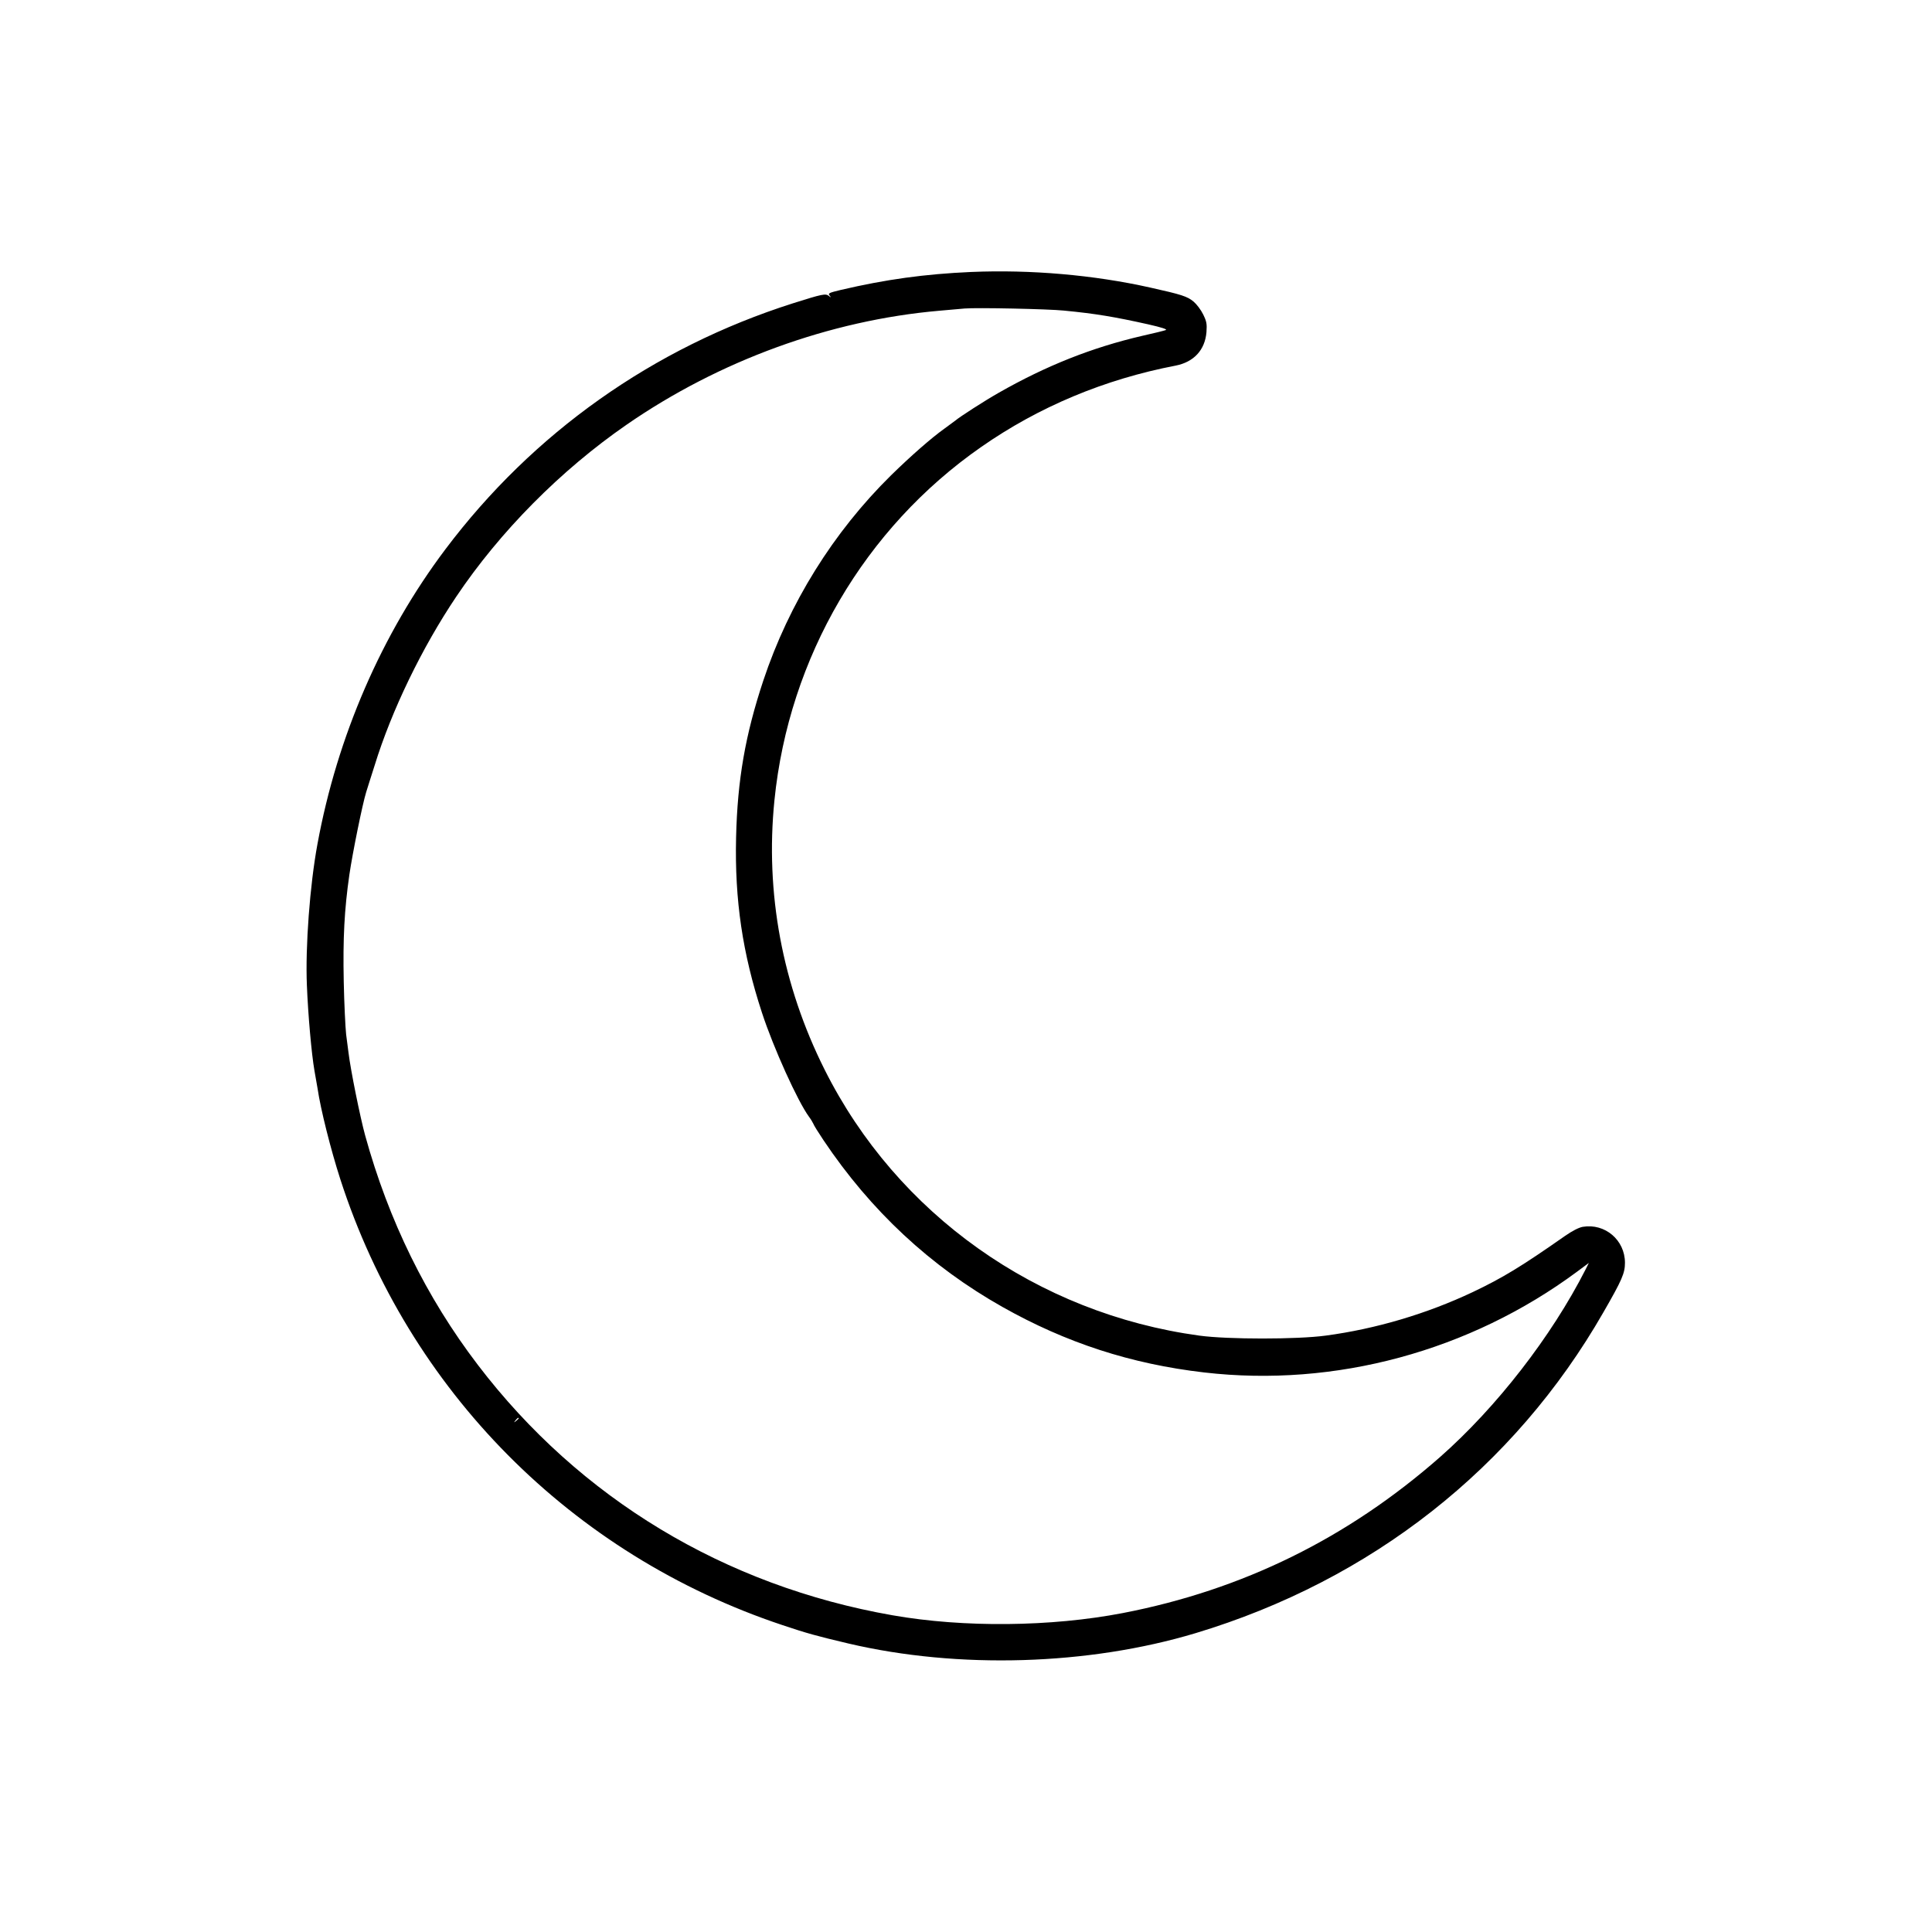 <?xml version="1.0" standalone="no"?>
<!DOCTYPE svg PUBLIC "-//W3C//DTD SVG 20010904//EN"
 "http://www.w3.org/TR/2001/REC-SVG-20010904/DTD/svg10.dtd">
<svg version="1.0" xmlns="http://www.w3.org/2000/svg"
 width="1300pt" height="1300pt" viewBox="0 0 1300 1300"
 preserveAspectRatio="xMidYMid meet">

<g transform="translate(0,1300) scale(0.1,-0.1)"
fill="#000000" stroke="none">
<path d="M6535 11170 c-314 -14 -574 -50 -878 -121 -79 -19 -87 -23 -75 -37
12 -15 11 -16 -5 -3 -22 17 -43 13 -242 -50 -940 -299 -1748 -871 -2338 -1655
-429 -570 -728 -1260 -861 -1984 -51 -276 -82 -691 -71 -950 8 -199 31 -460
51 -575 9 -49 18 -103 21 -120 20 -138 89 -412 153 -610 459 -1421 1556 -2527
2975 -3000 164 -55 229 -73 445 -124 738 -173 1613 -147 2335 70 1182 356
2144 1112 2744 2159 125 217 145 263 145 333 0 153 -134 267 -284 242 -27 -5
-70 -27 -119 -61 -294 -206 -421 -283 -621 -378 -309 -146 -652 -248 -990
-293 -192 -26 -659 -26 -850 0 -1091 149 -2034 817 -2521 1789 -285 568 -401
1191 -338 1813 97 961 607 1832 1392 2378 387 270 829 455 1308 547 122 24
197 105 207 225 4 56 1 72 -22 119 -15 31 -44 69 -64 86 -43 36 -81 48 -292
95 -379 85 -806 122 -1205 105z m625 -260 c209 -20 340 -42 564 -92 93 -21
133 -34 120 -39 -10 -4 -82 -22 -159 -39 -336 -78 -644 -200 -965 -383 -95
-54 -263 -162 -293 -188 -7 -5 -39 -29 -72 -53 -92 -66 -227 -185 -359 -314
-389 -383 -687 -862 -860 -1382 -121 -365 -174 -667 -183 -1055 -10 -421 43
-779 174 -1179 77 -236 241 -598 317 -701 12 -16 25 -38 29 -47 3 -10 34 -59
68 -110 318 -475 720 -849 1204 -1122 427 -241 865 -384 1358 -441 881 -102
1787 143 2510 679 l78 58 -22 -44 c-230 -452 -599 -927 -979 -1262 -620 -545
-1327 -894 -2135 -1050 -483 -93 -1070 -99 -1549 -15 -1130 198 -2105 786
-2790 1684 -348 456 -601 972 -759 1545 -33 120 -98 440 -112 557 -3 21 -10
76 -16 123 -5 47 -13 207 -16 355 -6 291 4 484 38 720 21 144 88 475 113 555
8 25 33 106 57 180 114 370 319 793 549 1135 294 438 702 850 1146 1157 623
431 1369 703 2104 767 69 6 145 13 170 15 81 7 562 -3 670 -14z m-3670 -7454
c0 -2 -8 -10 -17 -17 -16 -13 -17 -12 -4 4 13 16 21 21 21 13z"/>
</g>
</svg>
